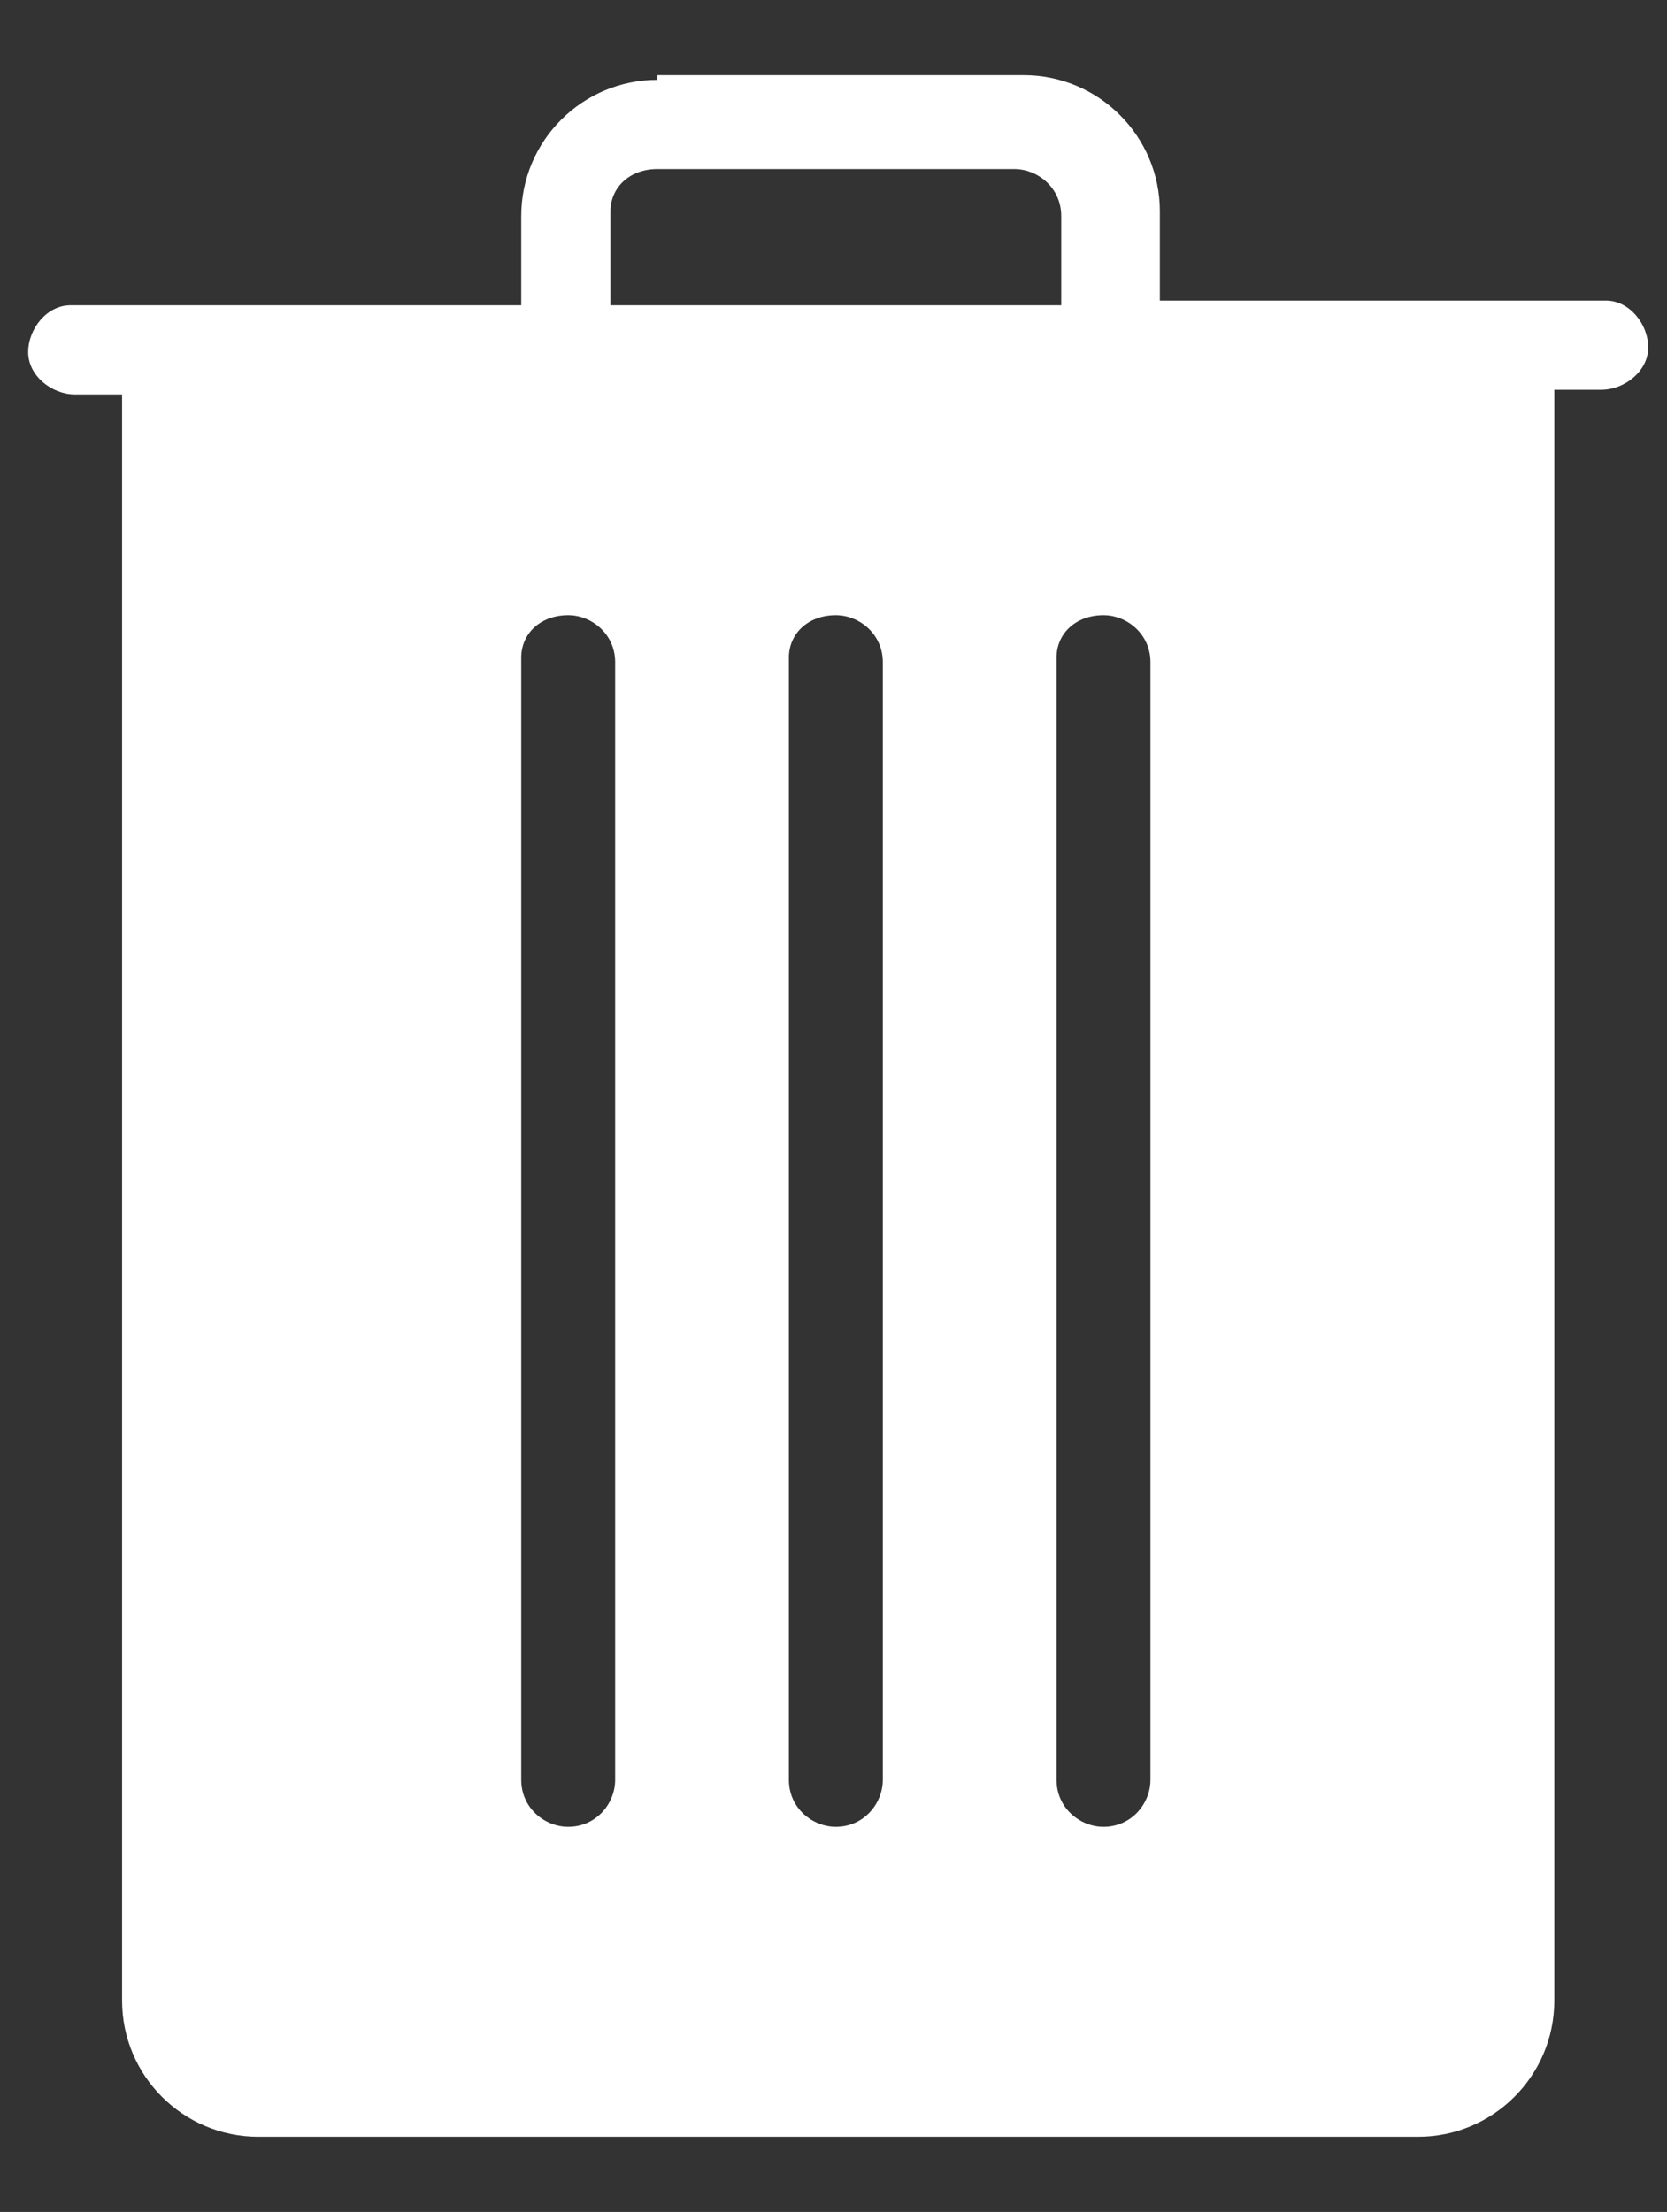 <?xml version="1.0" encoding="utf-8"?>
<!-- Generator: Adobe Illustrator 18.0.0, SVG Export Plug-In . SVG Version: 6.00 Build 0)  -->
<!DOCTYPE svg PUBLIC "-//W3C//DTD SVG 1.1//EN" "http://www.w3.org/Graphics/SVG/1.1/DTD/svg11.dtd">
<svg version="1.1" id="Layer_1" xmlns:x="http://ns.adobe.com/Extensibility/1.0/" xmlns:i="http://ns.adobe.com/AdobeIllustrator/10.0/" xmlns:graph="http://ns.adobe.com/Graphs/1.0/"
	 xmlns="http://www.w3.org/2000/svg" xmlns:xlink="http://www.w3.org/1999/xlink" xmlns:a="http://ns.adobe.com/AdobeSVGViewerExtensions/3.0/"
	 x="0px" y="0px" viewBox="0 0 35.5 47.1" enable-background="new 0 0 35.5 47.1" xml:space="preserve">
<rect x="0" y="0" width="35.5" height="47.1" fill="#333333" stroke="none"/>
<path fill="#FFFFFF" d="M14,1.7c-1.6,0-2.9,1.3-2.9,2.9v1.9H1.6c0,0-0.1,0-0.1,0c-0.5,0-0.9,0.5-0.9,1c0,0.5,0.5,0.9,1,0.9h1v34.2
	c0,1.6,1.3,2.9,2.9,2.9h24.7c1.6,0,2.9-1.3,2.9-2.9V8.3h1c0.5,0,1-0.4,1-0.9c0-0.5-0.4-1-0.9-1c0,0,0,0,0,0h-9.5V4.5
	c0-1.6-1.3-2.9-2.9-2.9H14z M14,3.6h7.6c0.5,0,1,0.4,1,1v1.9H13V4.5C13,4,13.4,3.6,14,3.6z M12.1,13.1c0.5,0,1,0.4,1,1v23.8
	c0,0.5-0.4,1-1,1c-0.5,0-1-0.4-1-1V14C11.1,13.5,11.5,13.1,12.1,13.1z M17.8,13.1c0.5,0,1,0.4,1,1v23.8c0,0.5-0.4,1-1,1
	c-0.5,0-1-0.4-1-1V14C16.8,13.5,17.2,13.1,17.8,13.1z M23.5,13.1c0.5,0,1,0.4,1,1v23.8c0,0.5-0.4,1-1,1c-0.5,0-1-0.4-1-1V14
	C22.5,13.5,22.9,13.1,23.5,13.1z"/>
</svg>
